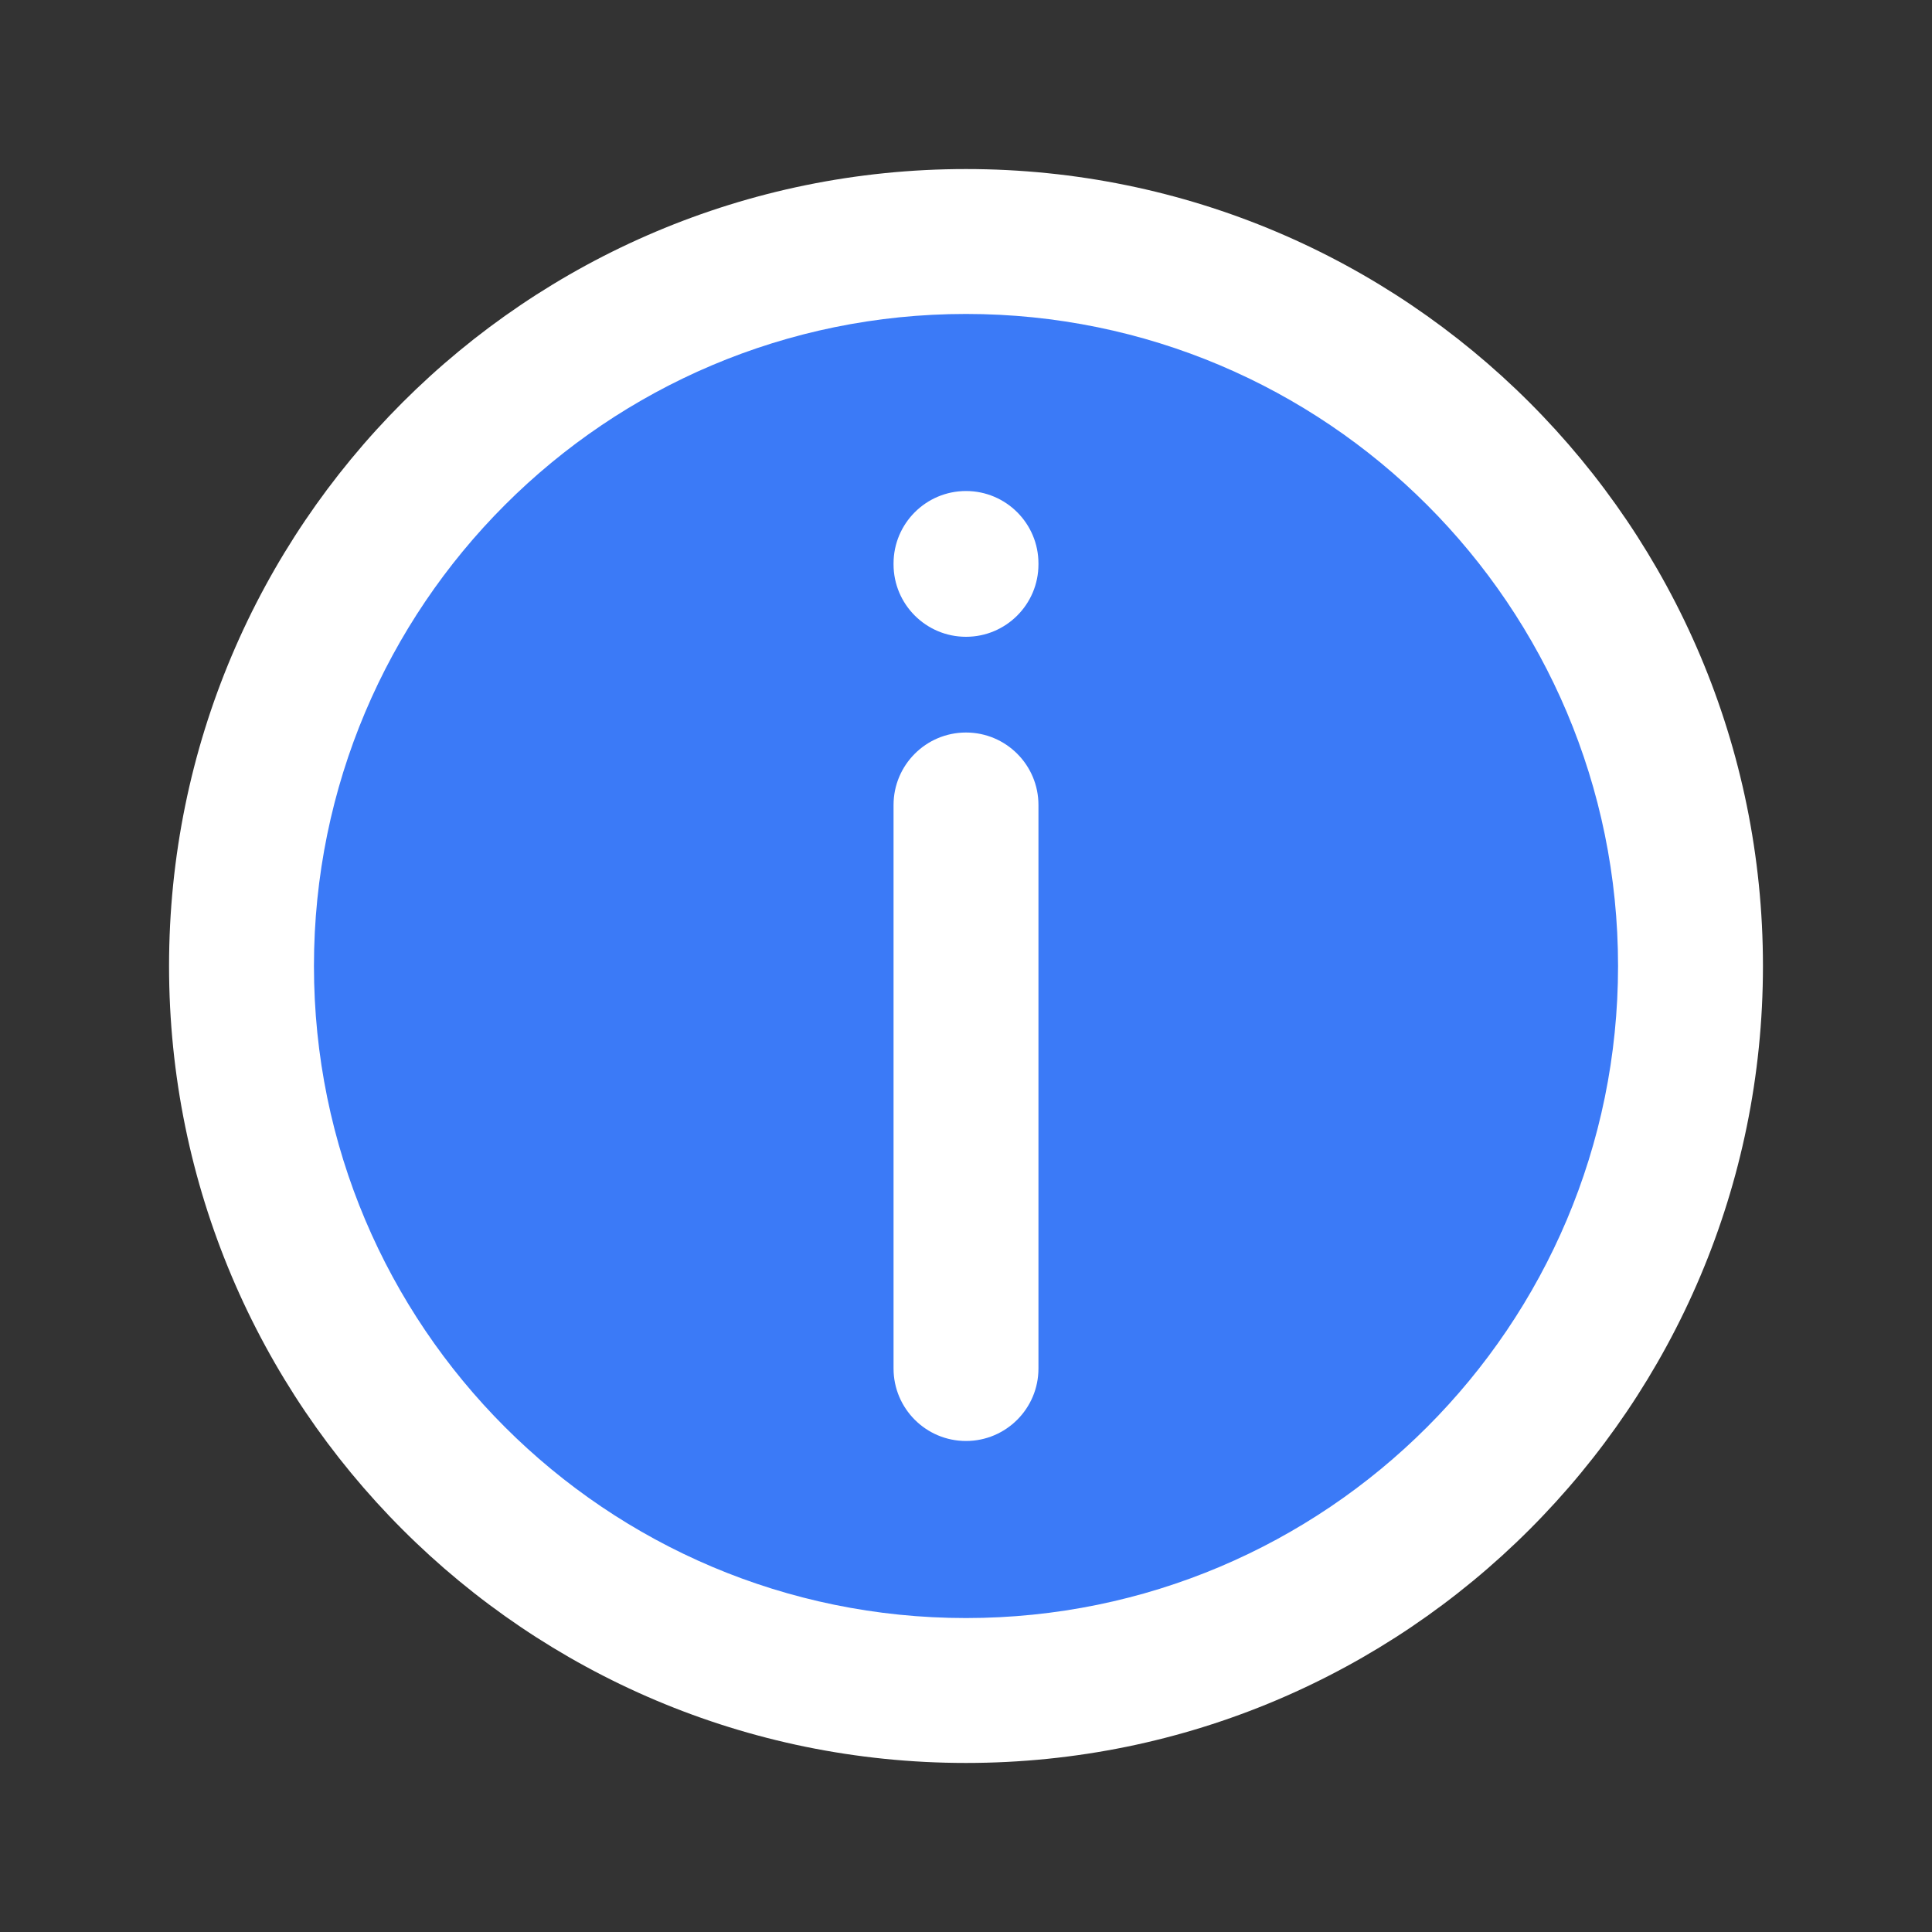 <svg width="20" height="20" viewBox="0 0 20 20" fill="none" xmlns="http://www.w3.org/2000/svg">
<rect x="0" y="0" width="20" height="20" fill="#333333" stroke="none"/>
<path d="M17.5 10C17.5 14.142 14.142 17.5 10 17.5C5.858 17.5 2.5 14.142 2.5 10C2.5 5.858 5.858 2.5 10 2.5C14.142 2.5 17.5 5.858 17.5 10Z" fill="#3B7AF7"/>
<path d="M9.25 14.167C9.25 14.581 9.586 14.917 10 14.917C10.414 14.917 10.75 14.581 10.75 14.167H9.25ZM10.75 8.333C10.75 7.919 10.414 7.583 10 7.583C9.586 7.583 9.25 7.919 9.25 8.333L10.75 8.333ZM9.25 5.842C9.25 6.256 9.586 6.592 10 6.592C10.414 6.592 10.75 6.256 10.75 5.842H9.25ZM10.75 5.833C10.75 5.419 10.414 5.083 10 5.083C9.586 5.083 9.25 5.419 9.25 5.833H10.75ZM10.75 14.167L10.75 8.333L9.25 8.333L9.25 14.167H10.75ZM10.75 5.842V5.833H9.25V5.842H10.75ZM16.75 10C16.75 13.728 13.728 16.75 10 16.75V18.25C14.556 18.25 18.25 14.556 18.25 10H16.75ZM10 16.75C6.272 16.75 3.25 13.728 3.25 10H1.75C1.75 14.556 5.444 18.25 10 18.25V16.75ZM3.25 10C3.25 6.272 6.272 3.25 10 3.25V1.75C5.444 1.75 1.75 5.444 1.75 10H3.25ZM10 3.25C13.728 3.25 16.75 6.272 16.75 10H18.25C18.25 5.444 14.556 1.75 10 1.75V3.25Z" fill="white"/>
</svg>
